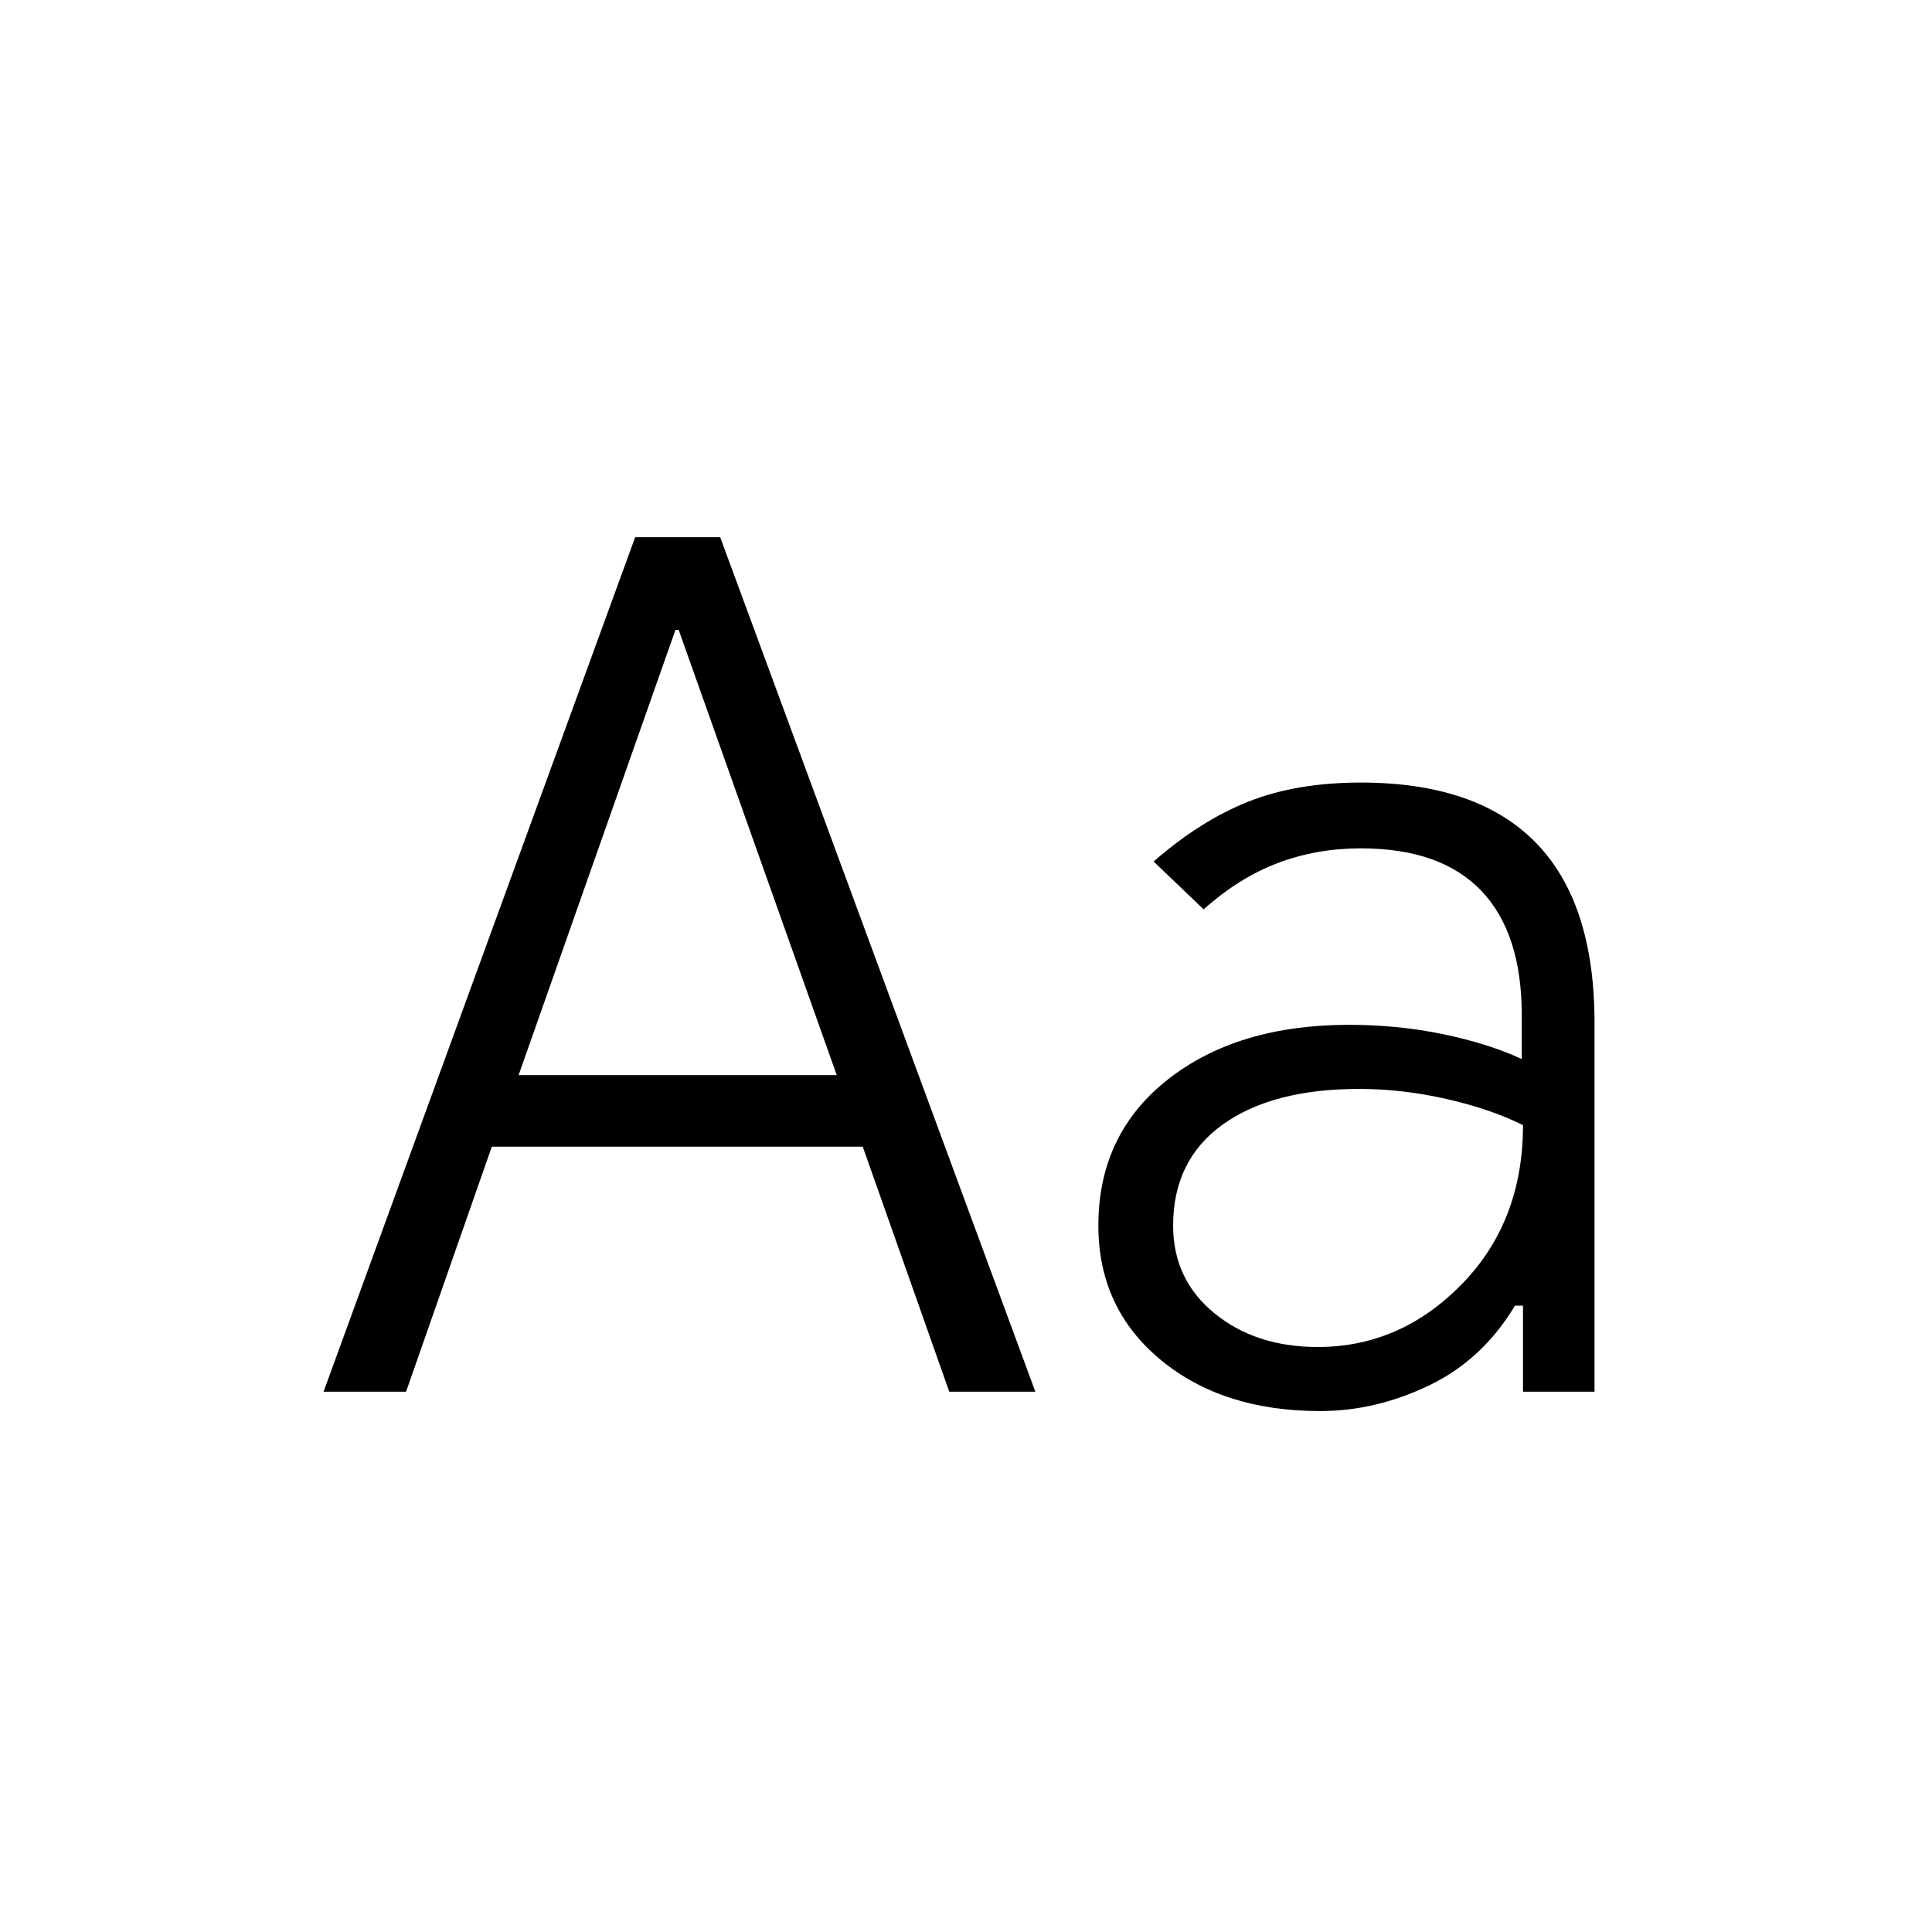 <svg xmlns="http://www.w3.org/2000/svg" width="48" height="48" viewBox="0 -960 960 960"><path d="m160.77-268.46 154.85-424.62h42.23l156.61 424.62h-42.77l-43-121.77H244.38l-42.61 121.77h-41Zm96.92-157.31h158.08L337.23-647h-1.61l-77.93 221.23ZM656-258.85q-48.69 0-79.46-25.61-30.77-25.62-30.77-66.54 0-45.46 34.54-72.62 34.54-27.15 90-27.15 24.46 0 46.96 4.69 22.5 4.7 38.88 12.31v-21.85q0-40.69-20.11-61.77-20.12-21.07-59.89-21.07-21.84 0-41.07 7.23t-37 23.08l-24.85-23.77q23.23-20.31 47.12-29.77 23.88-9.46 55.8-9.46 57.77 0 86.96 29.84 29.2 29.85 29.2 89.54v183.31h-35.54v-42.77h-4q-16 26.77-42.54 39.58-26.54 12.8-54.23 12.8Zm-1.15-31.84q41 0 71.46-31.16 30.46-31.15 30.46-79.07-16-8-38-13t-43.39-5q-43.15 0-67.8 17.69-24.66 17.69-24.66 50.23 0 26.77 20.5 43.54t51.43 16.77Z"/></svg>